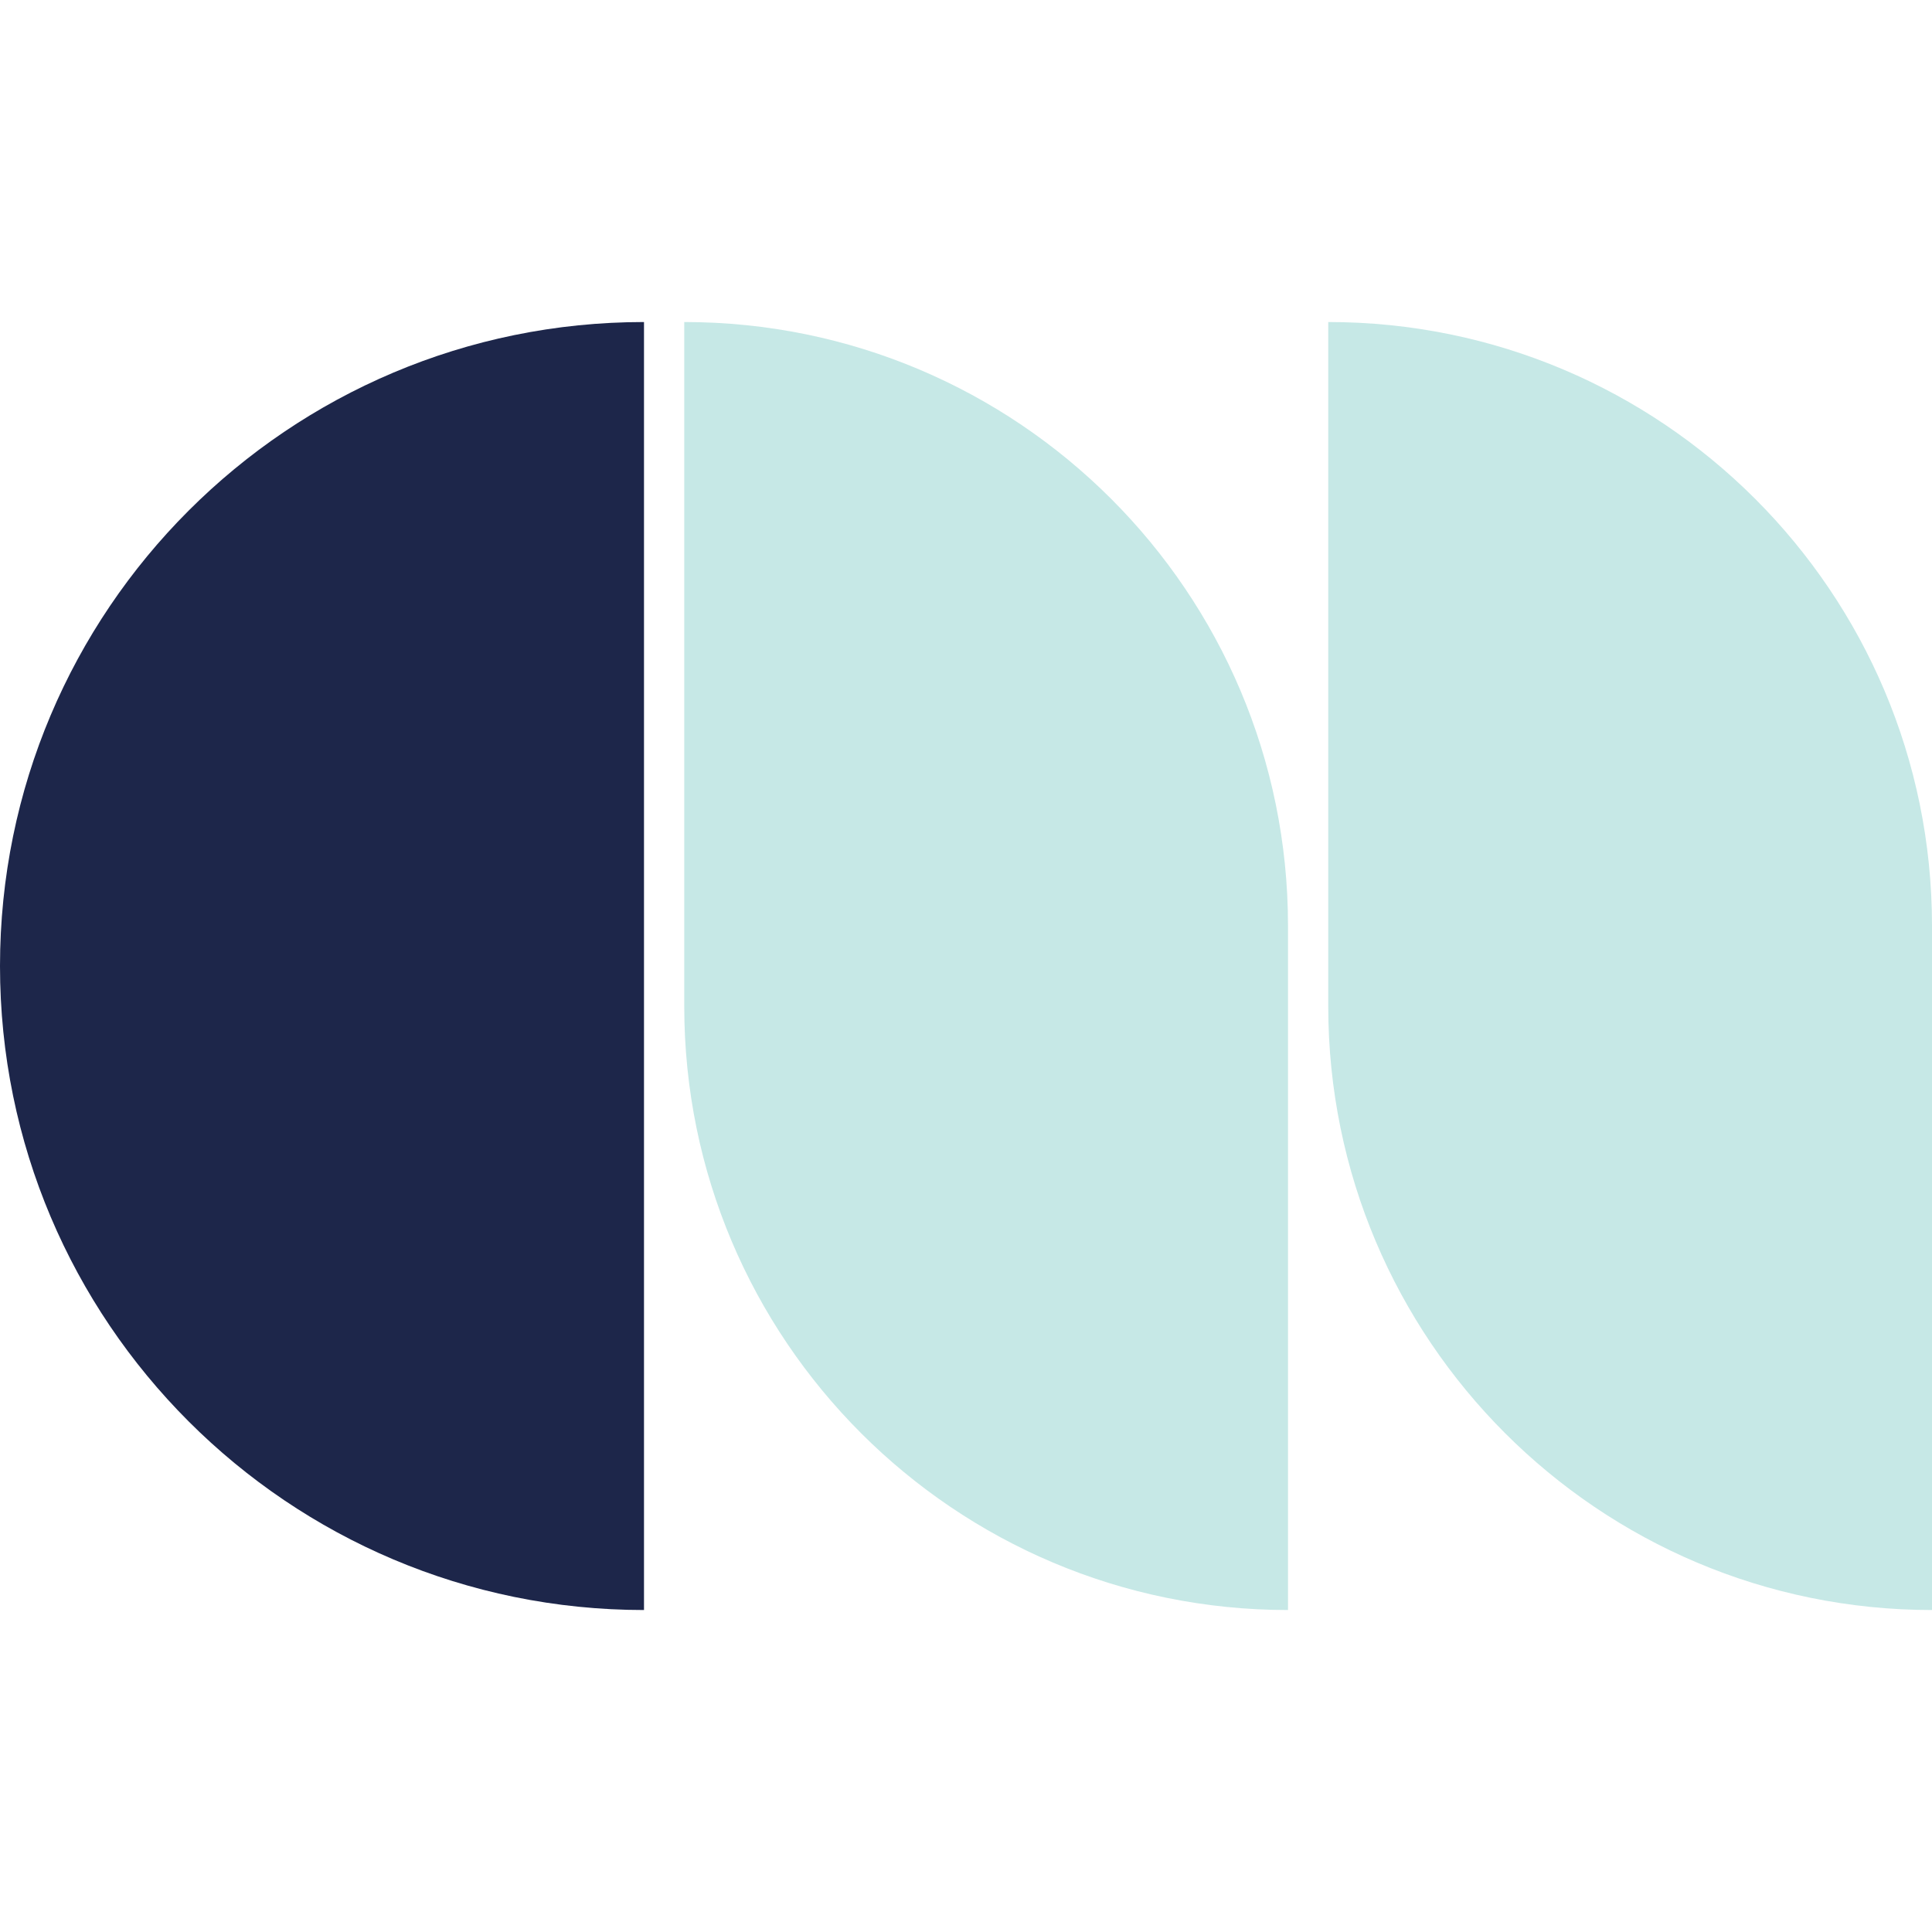 <svg width="72" height="72" viewBox="0 0 72 72" fill="none" xmlns="http://www.w3.org/2000/svg">
<path d="M0 36.001C0 49.255 10.745 60.001 24 60.001V12.001C10.745 12.001 0 22.746 0 36.001Z" fill="#1D264A"/>
<path d="M25.5 37.501C25.5 49.927 35.574 60.001 48 60.001V34.501C48 22.074 37.926 12.001 25.5 12.001V37.501Z" fill="#C6E8E6"/>
<path d="M49.5 37.501C49.5 49.927 59.574 60.001 72 60.001V34.501C72 22.074 61.926 12.001 49.5 12.001V37.501Z" fill="#C6E8E6"/>
</svg>

